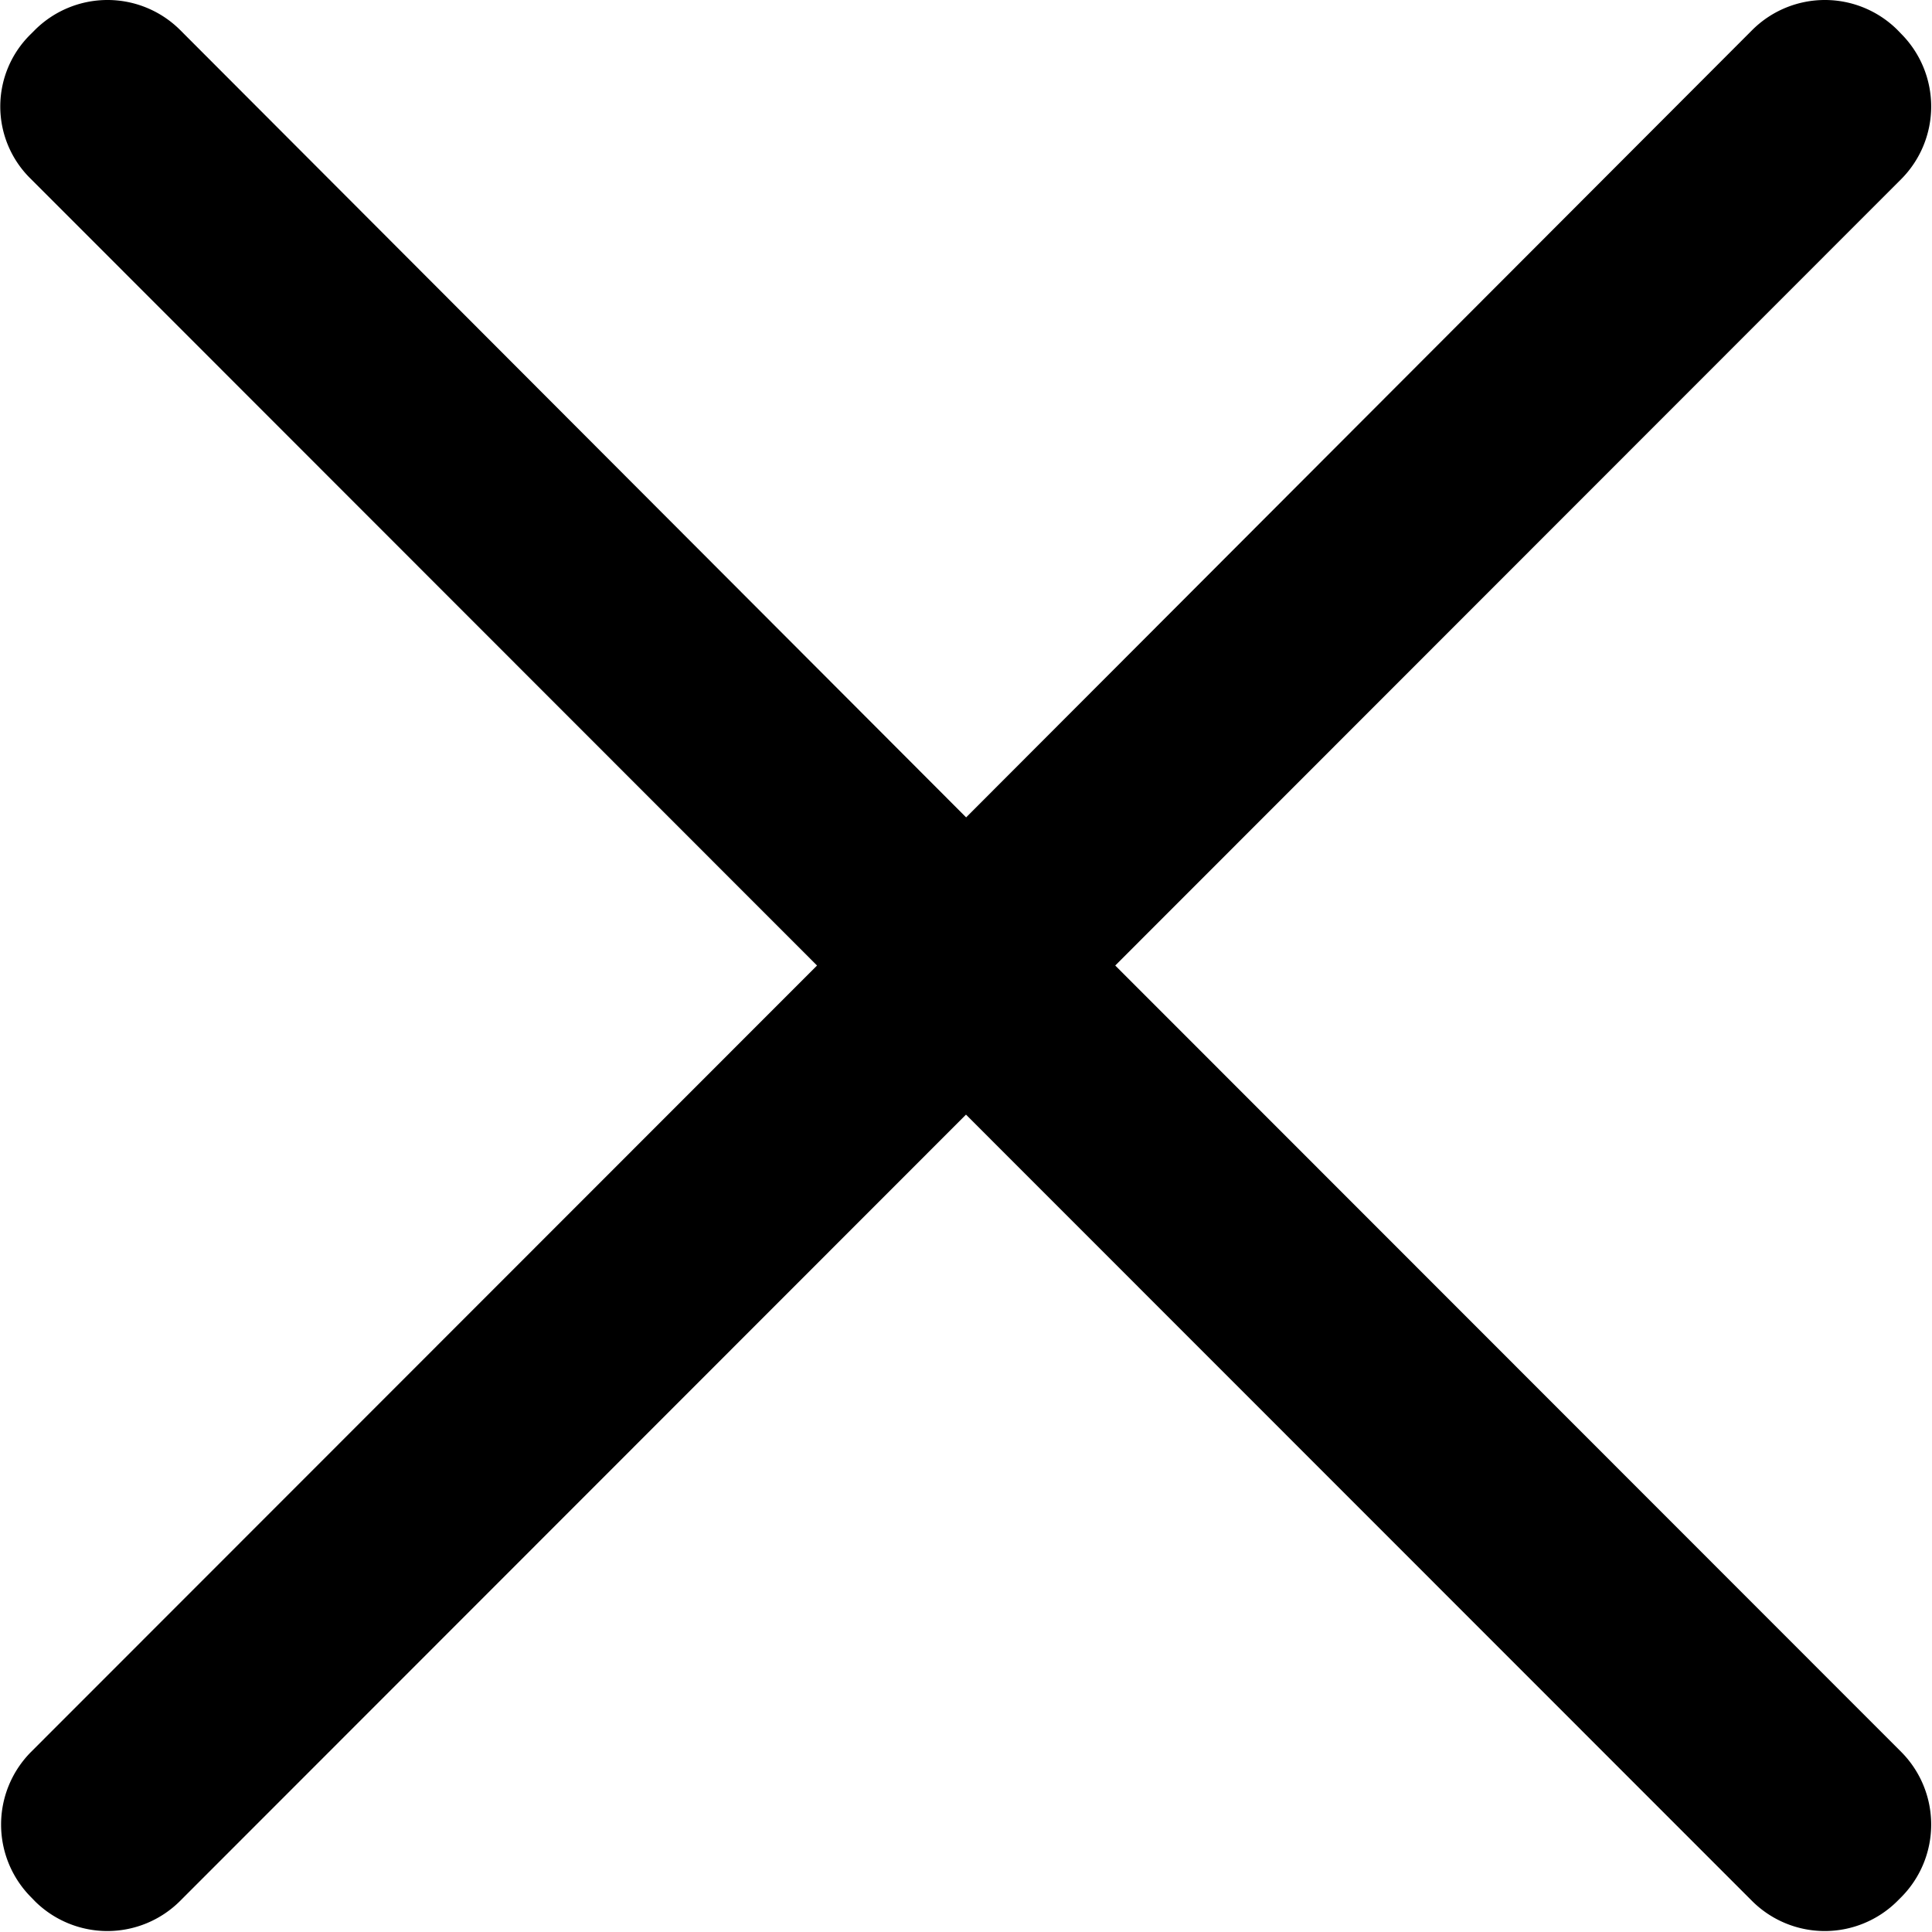 <svg t="1621093081024" class="icon" viewBox="0 0 1024 1024" version="1.1" xmlns="http://www.w3.org/2000/svg" p-id="7872" width="200" height="200"><path d="M591.098 511.744l416.706-416.925a54.61 54.61 0 0 0 0-76.762l-2.193-2.266a54.537 54.537 0 0 0-76.762 0l-416.779 417.437-416.706-417.437a54.537 54.537 0 0 0-76.762 0L16.337 18.057a53.587 53.587 0 0 0 0 76.762L433.043 511.744l-416.706 416.925a54.61 54.61 0 0 0 0 76.762l2.193 2.266a54.537 54.537 0 0 0 76.762 0l416.706-416.925 416.779 416.925a54.537 54.537 0 0 0 76.762 0l2.266-2.266a54.61 54.61 0 0 0 0-76.762L591.098 511.744z" p-id="7873"></path></svg>